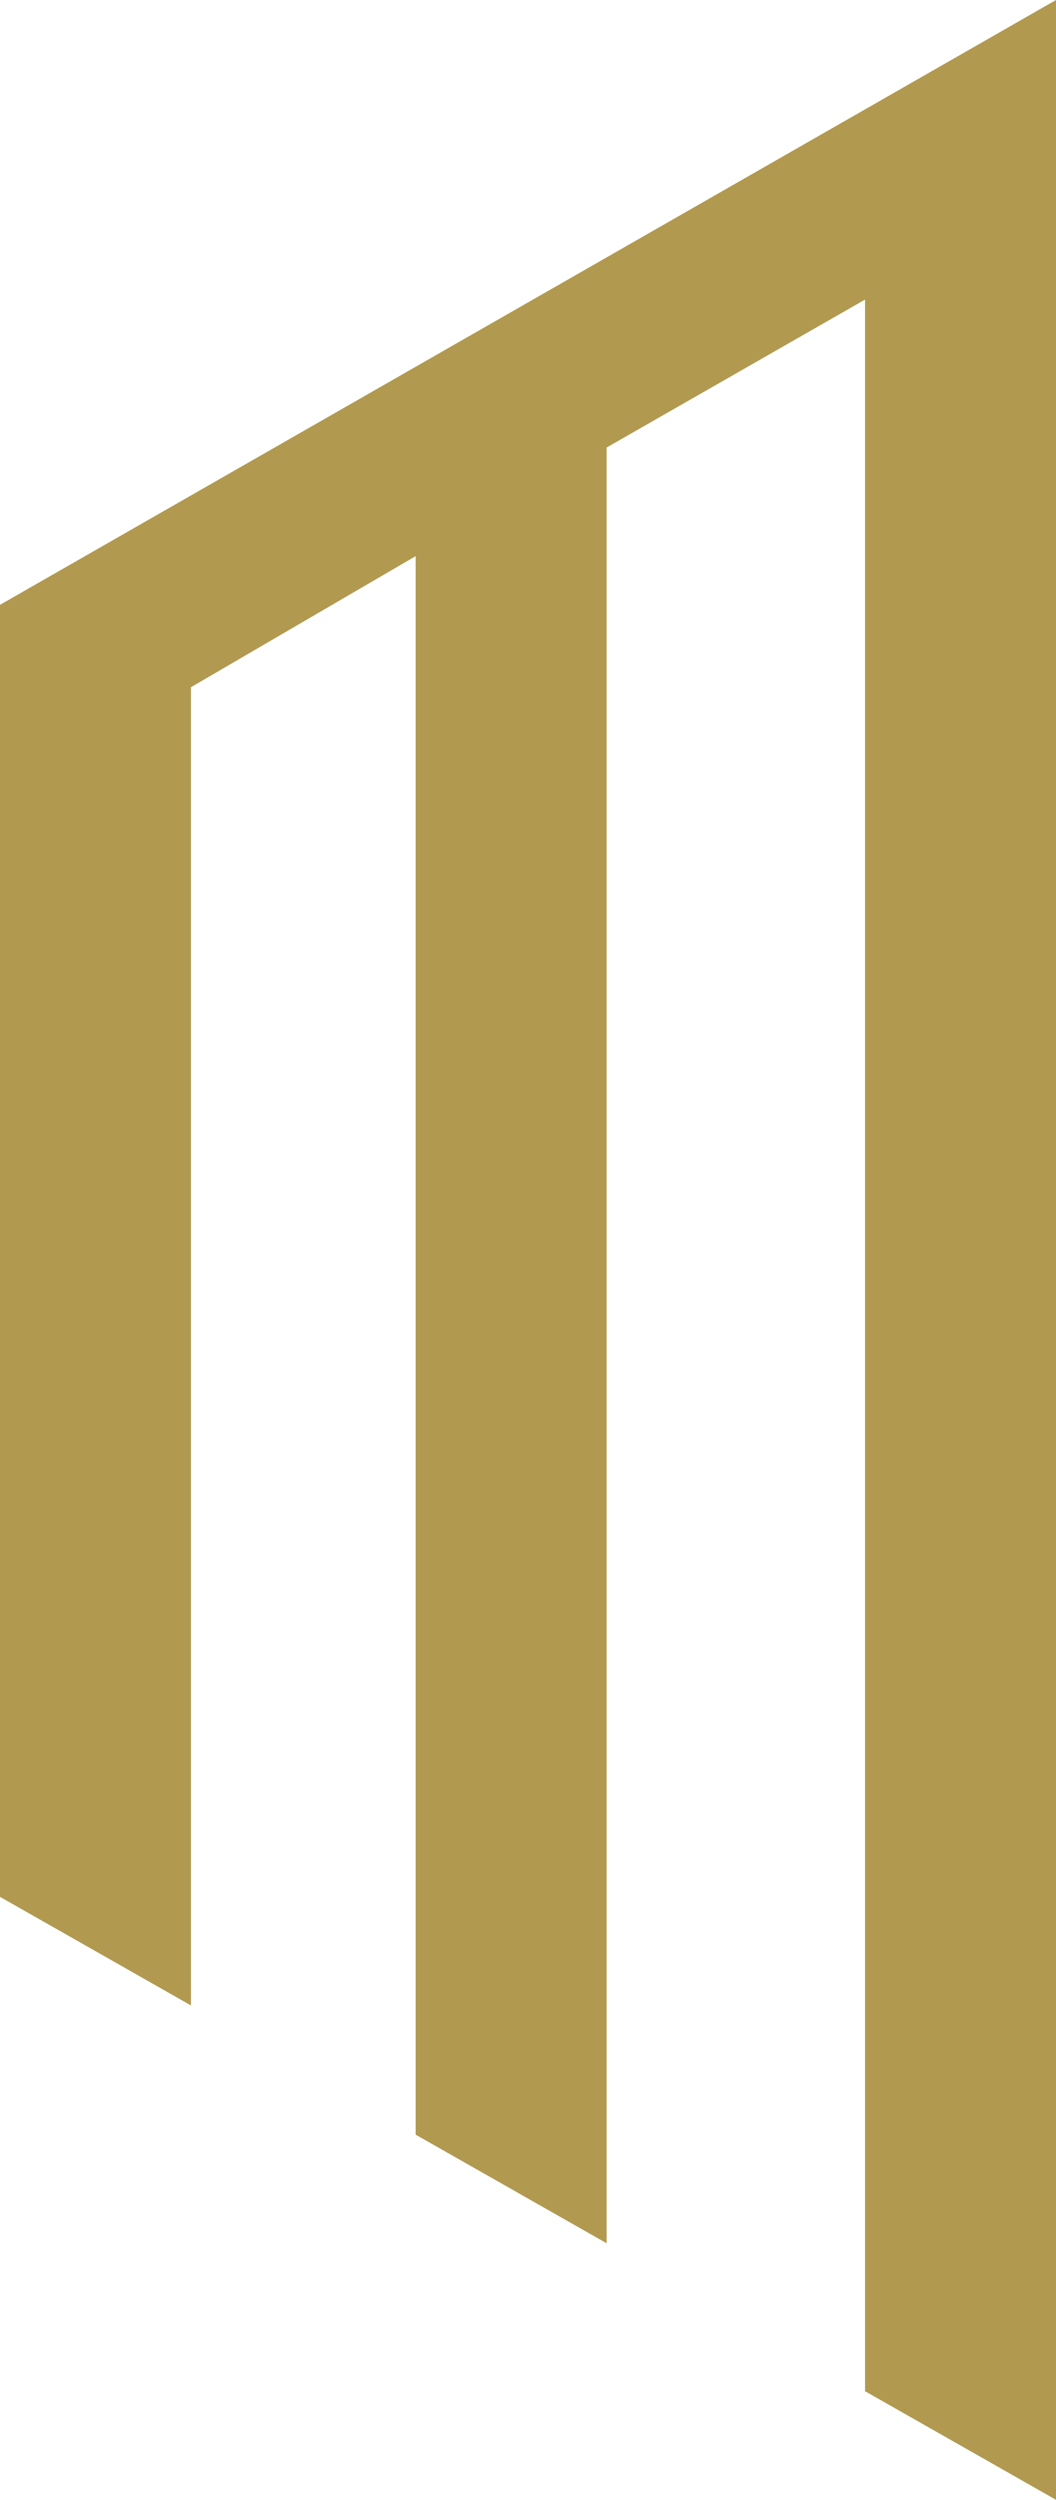 <svg version="1.1" id="图层_1" x="0px" y="0px" width="211.236px" height="500px" viewBox="0 0 211.236 500" enable-background="new 0 0 211.236 500" xml:space="preserve" xmlns:xml="http://www.w3.org/XML/1998/namespace" xmlns="http://www.w3.org/2000/svg" xmlns:xlink="http://www.w3.org/1999/xlink">
  <polygon id="XMLID_31_" fill="#B19A50" points="0,120.974 0,159.176 0,379.4 38.202,401.123 38.202,137.453 83.146,111.236 
	83.146,426.966 121.348,448.689 121.348,89.513 173.034,59.925 173.034,478.277 211.236,500 211.236,38.202 211.236,28.09 
	211.236,0 " class="color c1"/>
</svg>